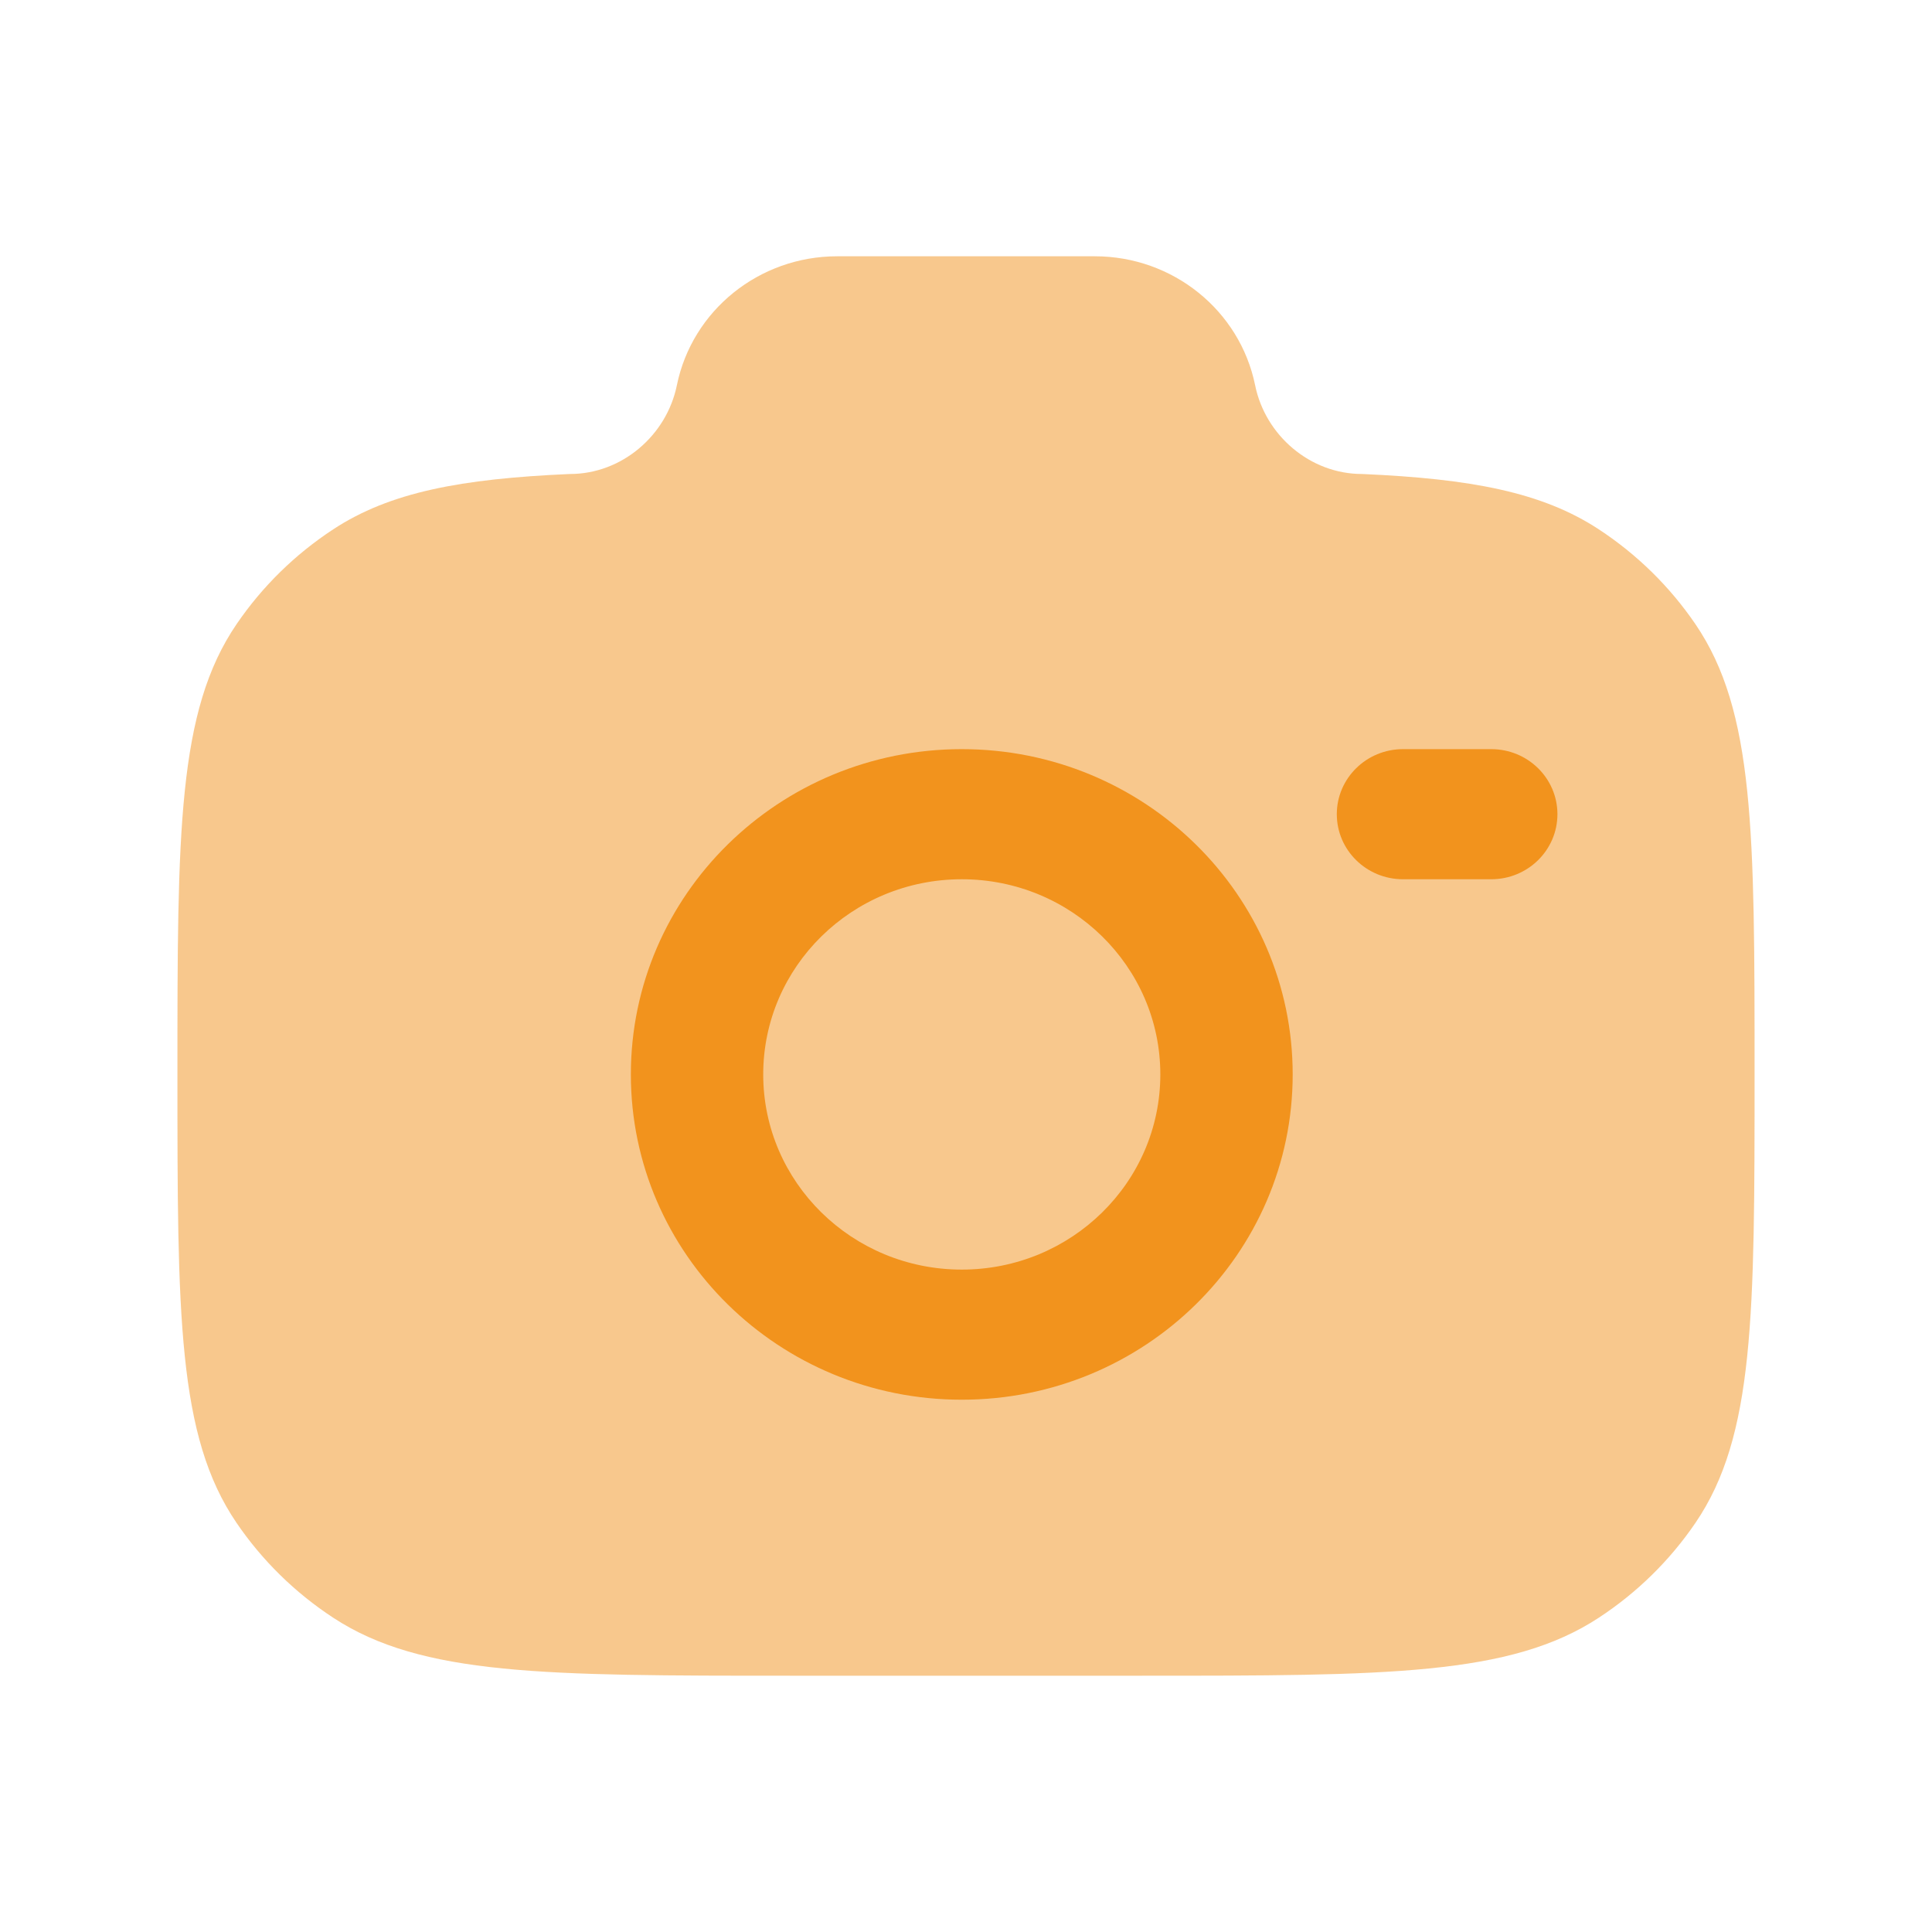 <svg width="98" height="98" viewBox="0 0 98 98" fill="none" xmlns="http://www.w3.org/2000/svg">
<path opacity="0.5" d="M40.111 85H57.889C70.373 85 76.615 85 81.099 82.058C83.04 80.785 84.707 79.149 86.004 77.243C89 72.84 89 66.712 89 54.455C89 42.197 89 36.069 86.004 31.666C84.707 29.761 83.04 28.124 81.099 26.851C78.218 24.96 74.611 24.285 69.088 24.043C66.453 24.043 64.183 22.083 63.667 19.546C62.891 15.74 59.488 13 55.535 13H42.465C38.512 13 35.109 15.74 34.333 19.546C33.816 22.083 31.547 24.043 28.912 24.043C23.389 24.285 19.782 24.96 16.901 26.851C14.96 28.124 13.293 29.761 11.996 31.666C9 36.069 9 42.197 9 54.455C9 66.712 9 72.84 11.996 77.243C13.293 79.149 14.96 80.785 16.901 82.058C21.385 85 27.627 85 40.111 85Z" fill="#F2931D"/>
<path d="M71.167 38C69.313 38 67.809 39.477 67.809 41.3C67.809 43.123 69.313 44.6 71.167 44.6H75.643C77.497 44.6 79 43.123 79 41.3C79 39.477 77.497 38 75.643 38H71.167Z" fill="#F2931D"/>
<path fill-rule="evenodd" clip-rule="evenodd" d="M48.786 38C39.515 38 32 45.387 32 54.5C32 63.613 39.515 71 48.786 71C58.056 71 65.571 63.613 65.571 54.5C65.571 45.387 58.056 38 48.786 38ZM48.786 44.6C43.223 44.6 38.714 49.032 38.714 54.5C38.714 59.968 43.223 64.4 48.786 64.4C54.348 64.4 58.857 59.968 58.857 54.5C58.857 49.032 54.348 44.6 48.786 44.6Z" fill="#F2931D"/>
</svg>
